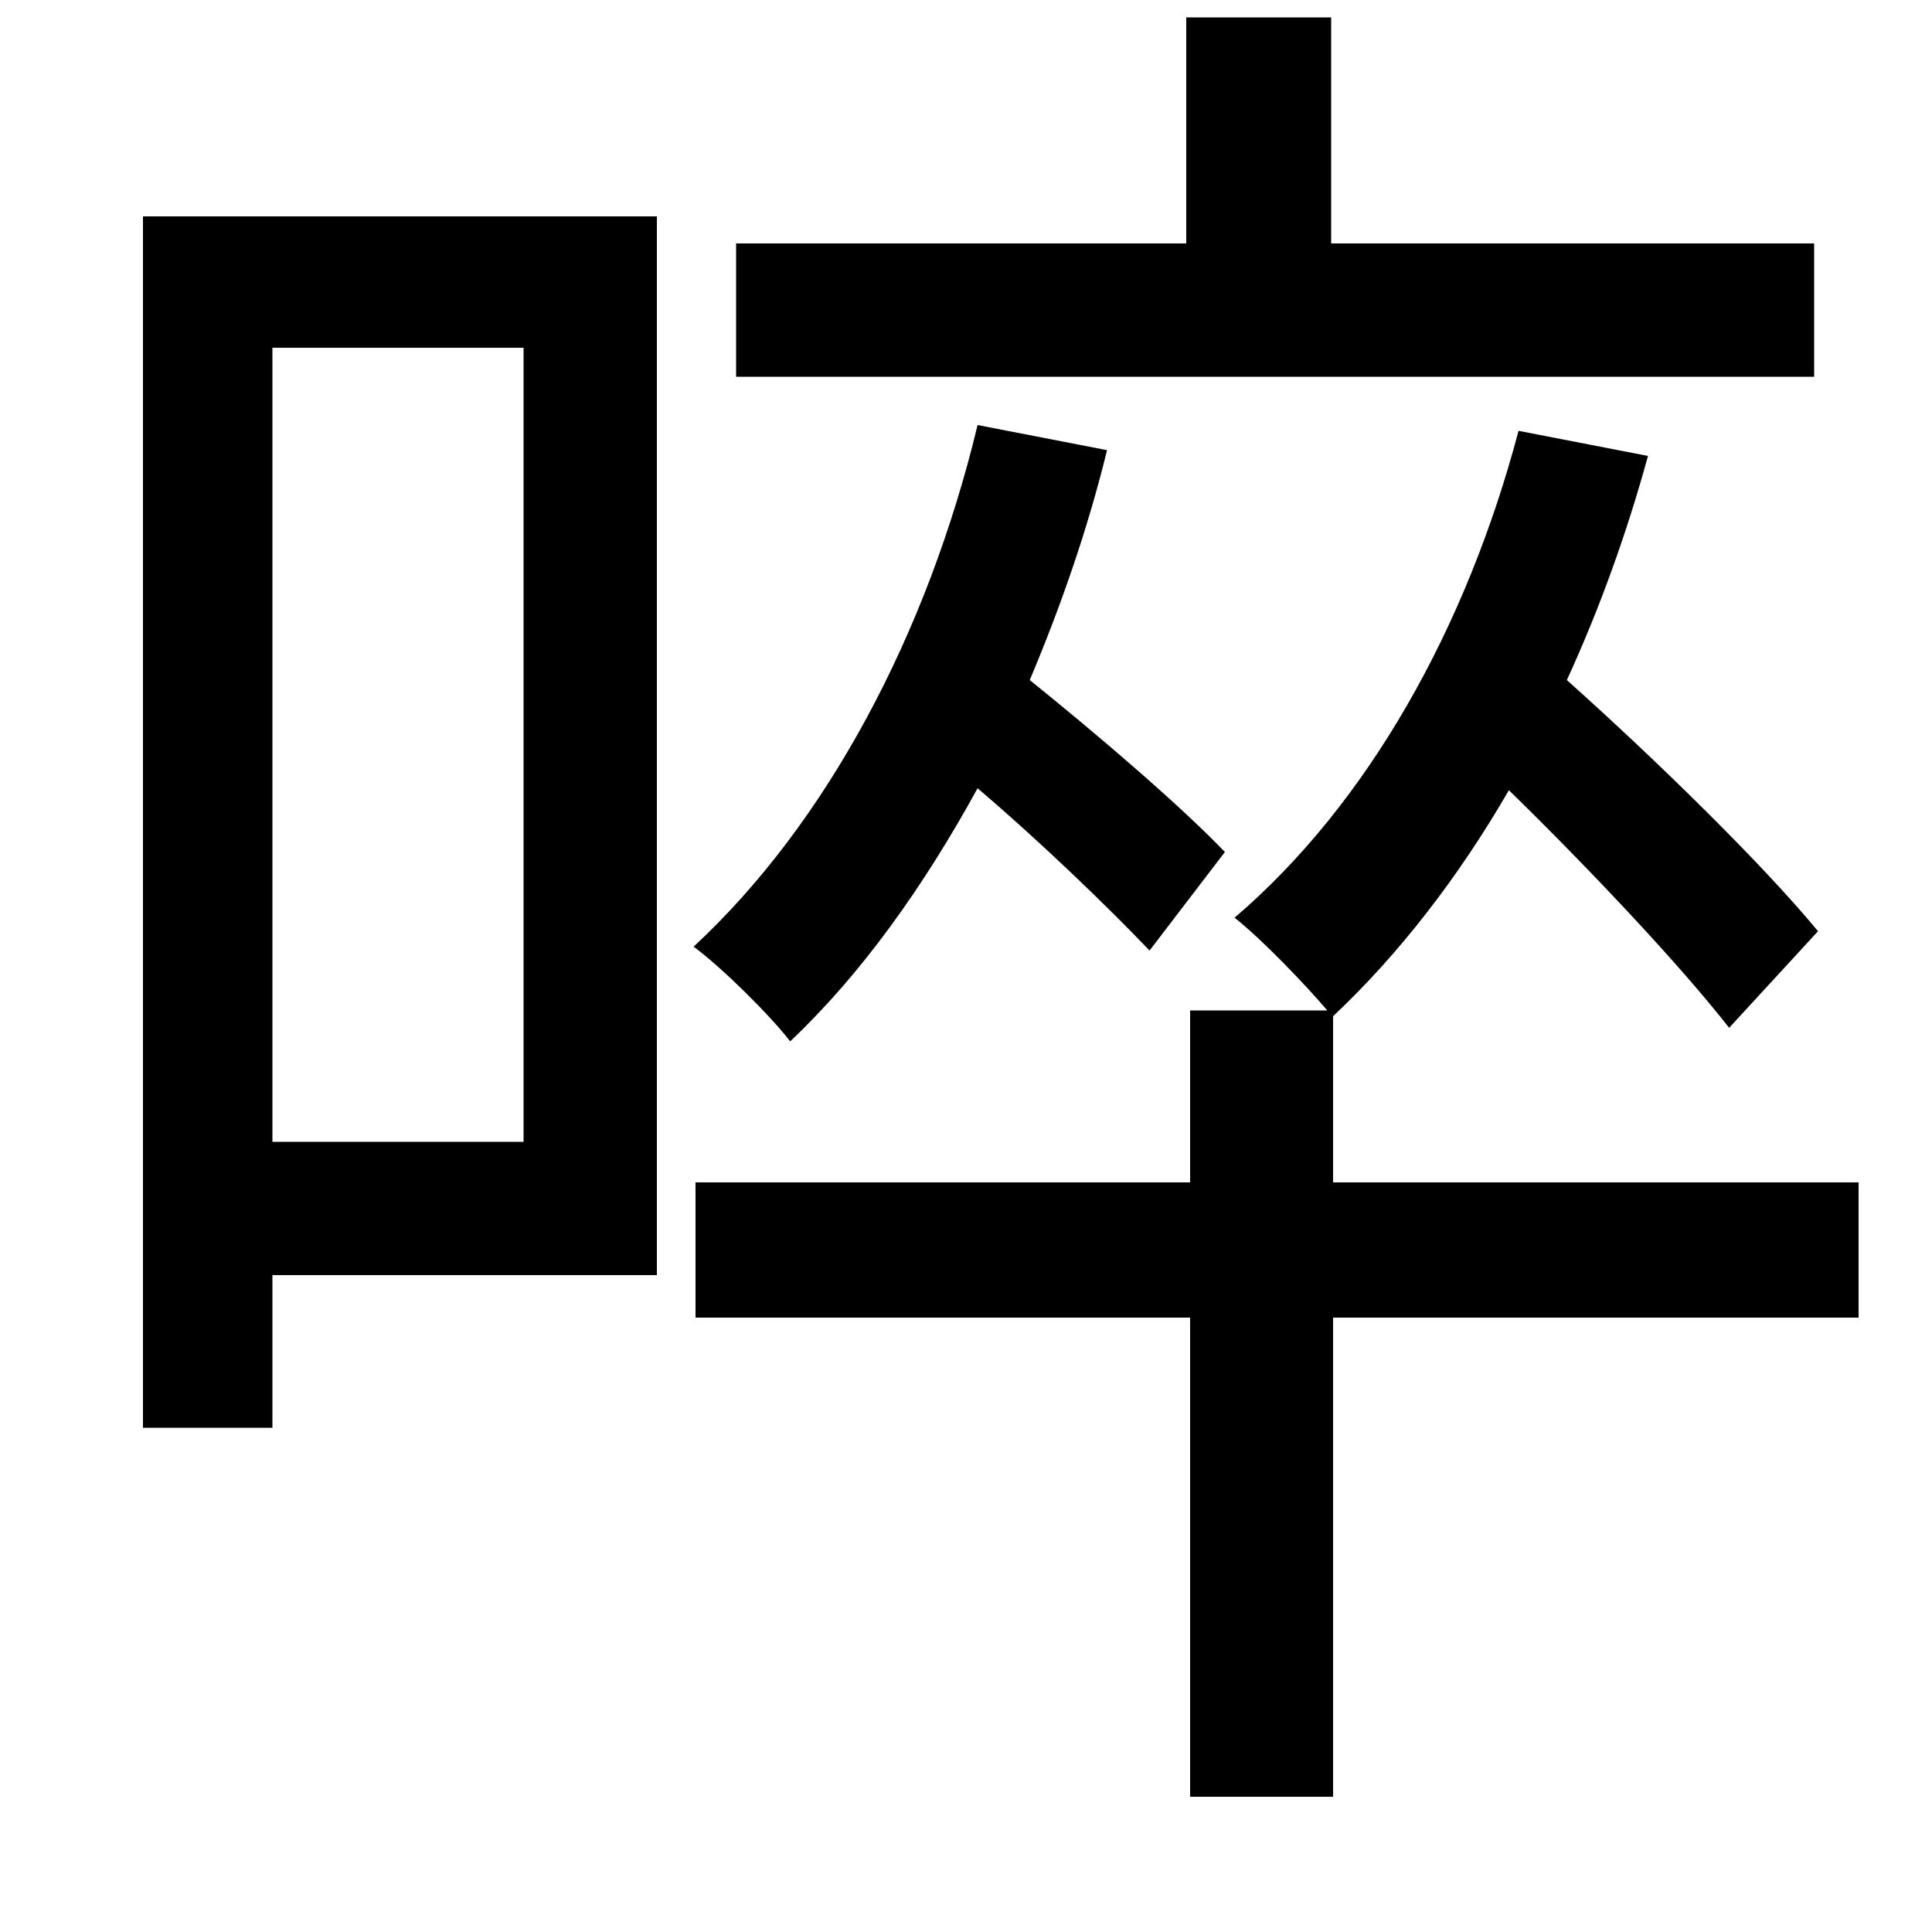 <svg xmlns="http://www.w3.org/2000/svg"
    viewBox="0 0 1000 1000">
  <!--
© 2014-2021 Adobe (http://www.adobe.com/).
Noto is a trademark of Google Inc.
This Font Software is licensed under the SIL Open Font License, Version 1.1. This Font Software is distributed on an "AS IS" BASIS, WITHOUT WARRANTIES OR CONDITIONS OF ANY KIND, either express or implied. See the SIL Open Font License for the specific language, permissions and limitations governing your use of this Font Software.
http://scripts.sil.org/OFL
  -->
<path d="M74 112L74 739 141 739 141 660 340 660 340 112ZM141 180L271 180 271 591 141 591ZM381 126L381 195 939 195 939 126 689 126 689 9 614 9 614 126ZM786 223C759 325 708 416 639 475 653 486 676 510 687 523L616 523 616 612 360 612 360 682 616 682 616 930 690 930 690 682 962 682 962 612 690 612 690 526C724 494 755 454 781 409 824 451 870 500 895 532L941 482C913 448 858 394 811 352 828 315 842 276 853 236ZM506 220C480 328 428 426 359 490 374 501 399 526 409 539 446 504 478 459 506 408 540 437 574 470 595 492L634 441C611 417 569 381 533 352 549 314 563 274 573 233Z"/>
</svg>